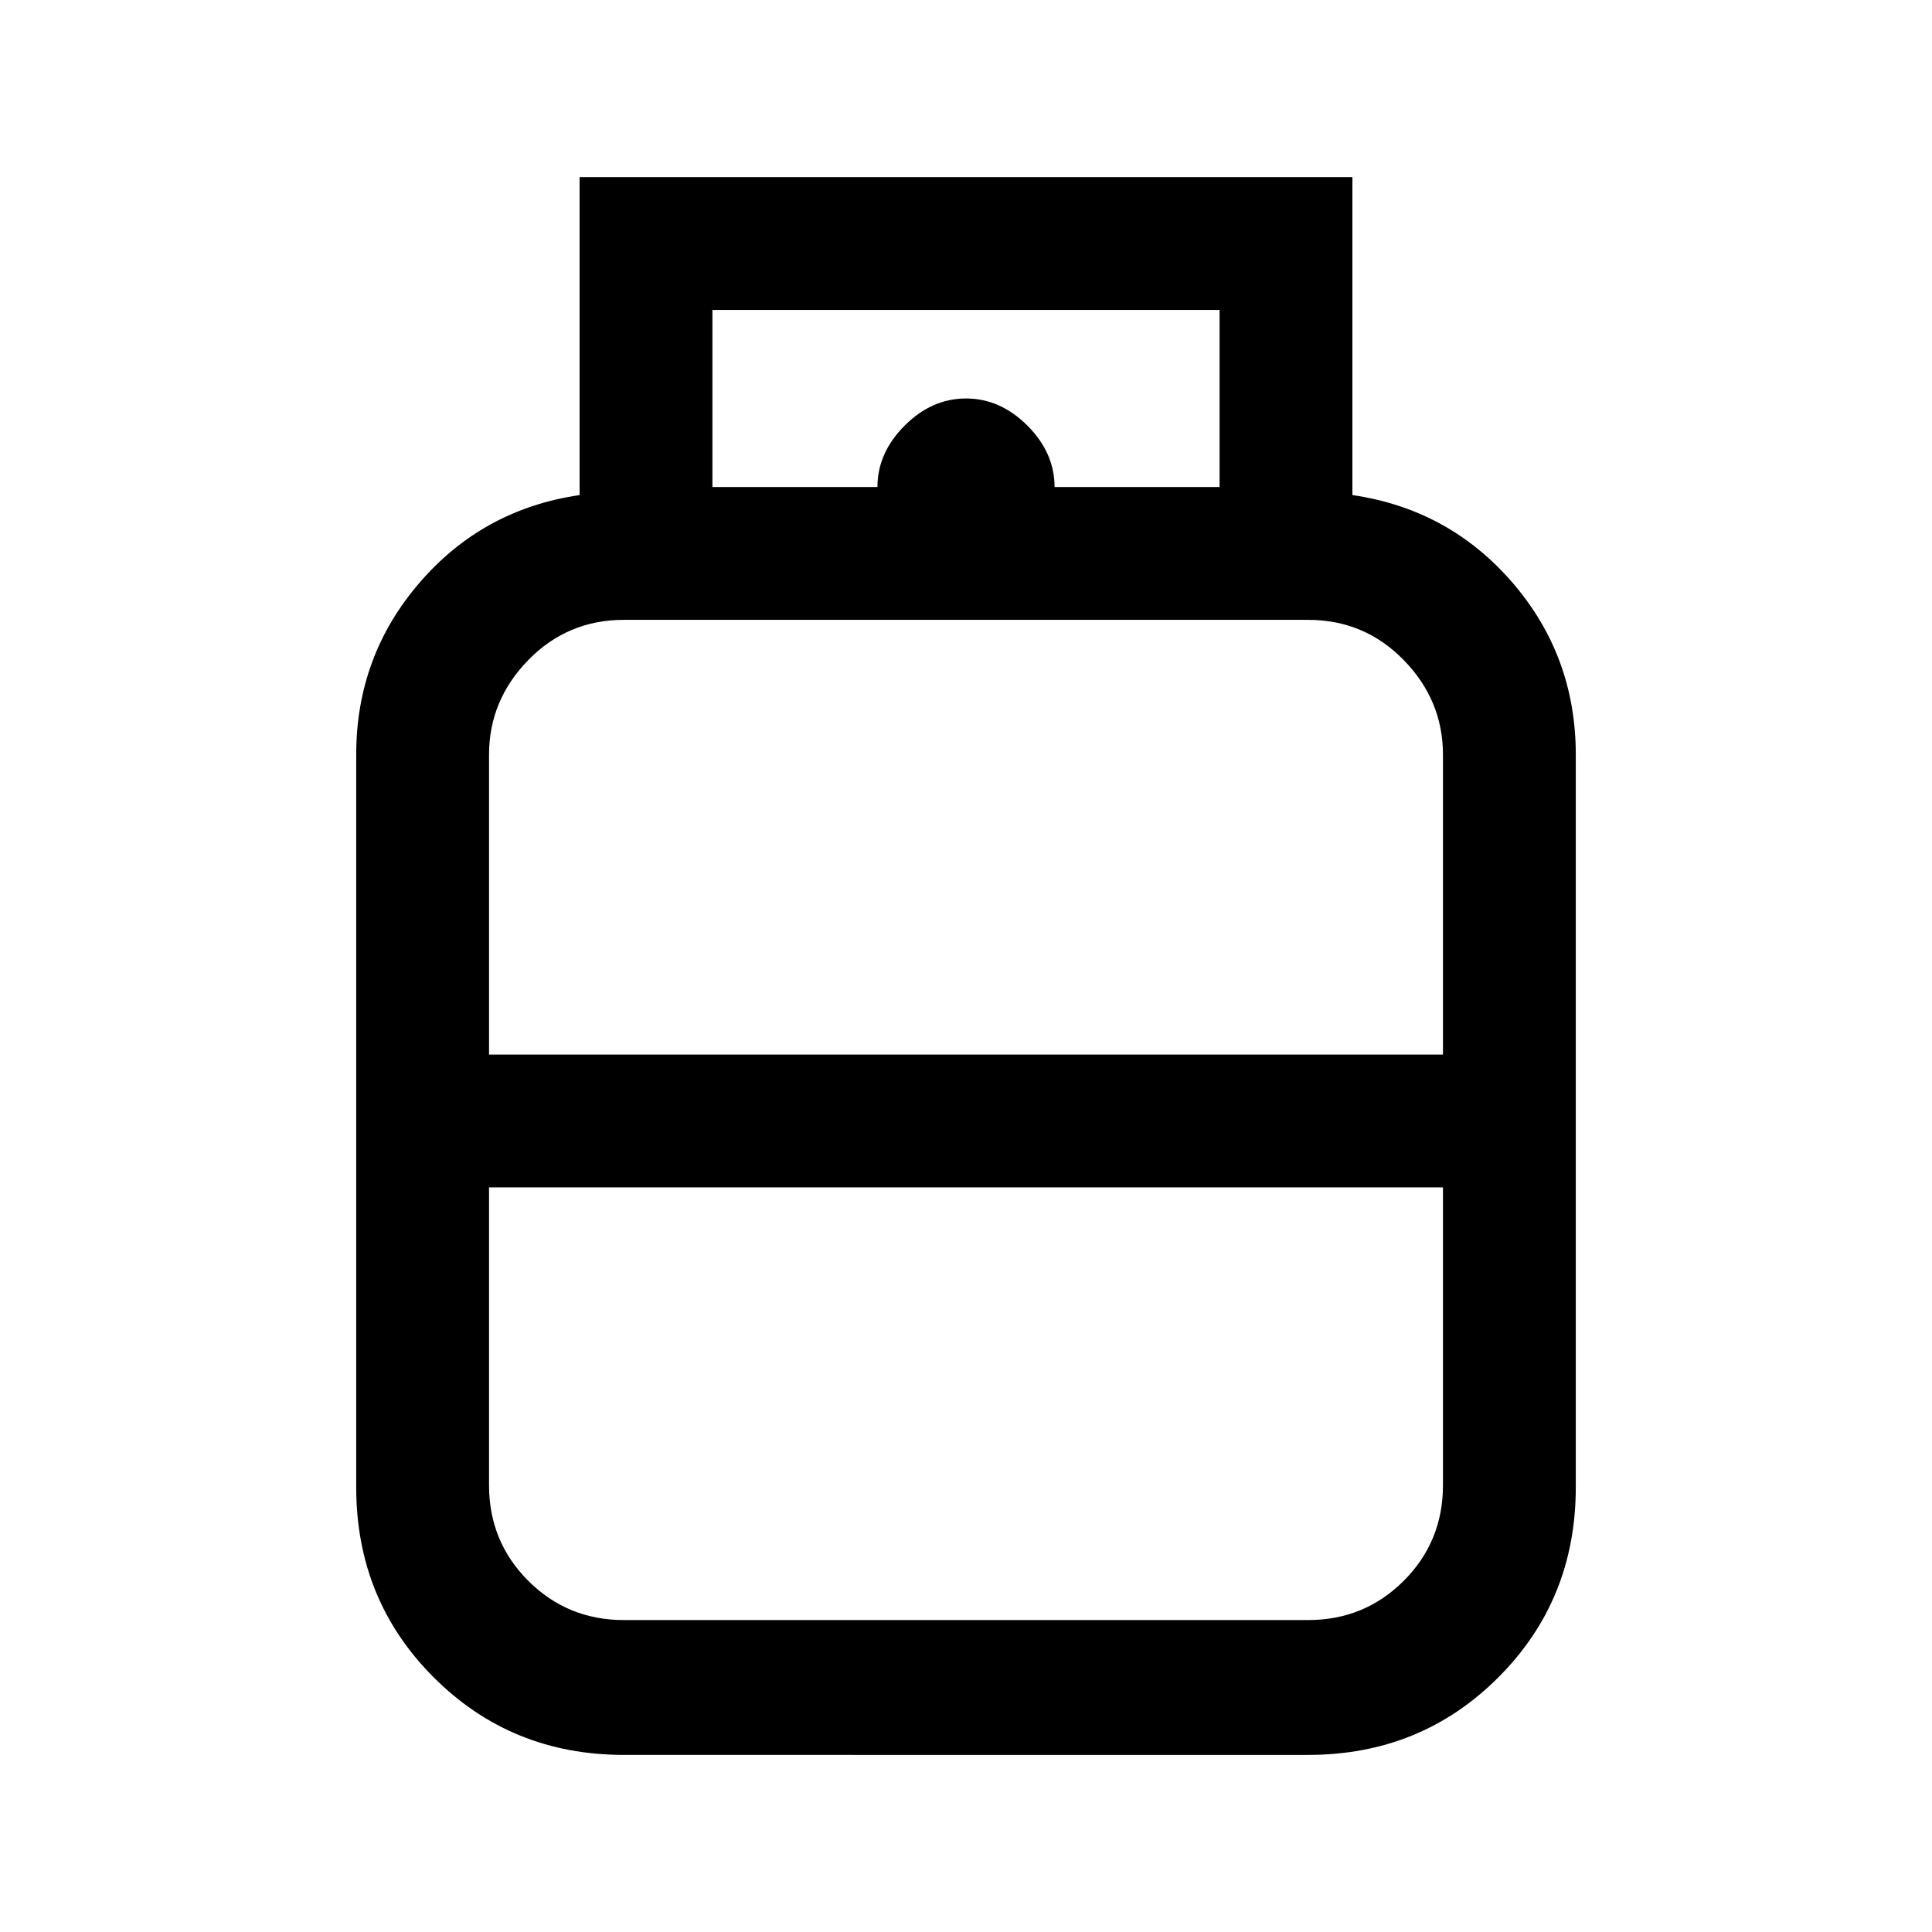 <svg xmlns="http://www.w3.org/2000/svg" height="24" width="24"><path d="M7.75 21.8q-1.4 0-2.362-.963-.963-.962-.963-2.362v-9.1q0-1.225.788-2.138Q6 6.325 7.2 6.15V2.2h9.6v3.95q1.2.175 1.988 1.087.787.913.787 2.138v9.1q0 1.4-.962 2.362-.963.963-2.363.963Zm1.1-15.75h6.3v-2.2h-6.3Zm2.05 0q0-.425.338-.763.337-.337.762-.337t.763.337q.337.338.337.763ZM6.075 13.1h11.85V9.375q0-.675-.487-1.175-.488-.5-1.188-.5h-8.5q-.7 0-1.188.5-.487.5-.487 1.175Zm1.675 7.025h8.5q.7 0 1.188-.488.487-.487.487-1.187v-3.7H6.075v3.7q0 .7.487 1.187.488.488 1.188.488ZM12 13.1Zm0 1.65Zm0-.825Z"/></svg>